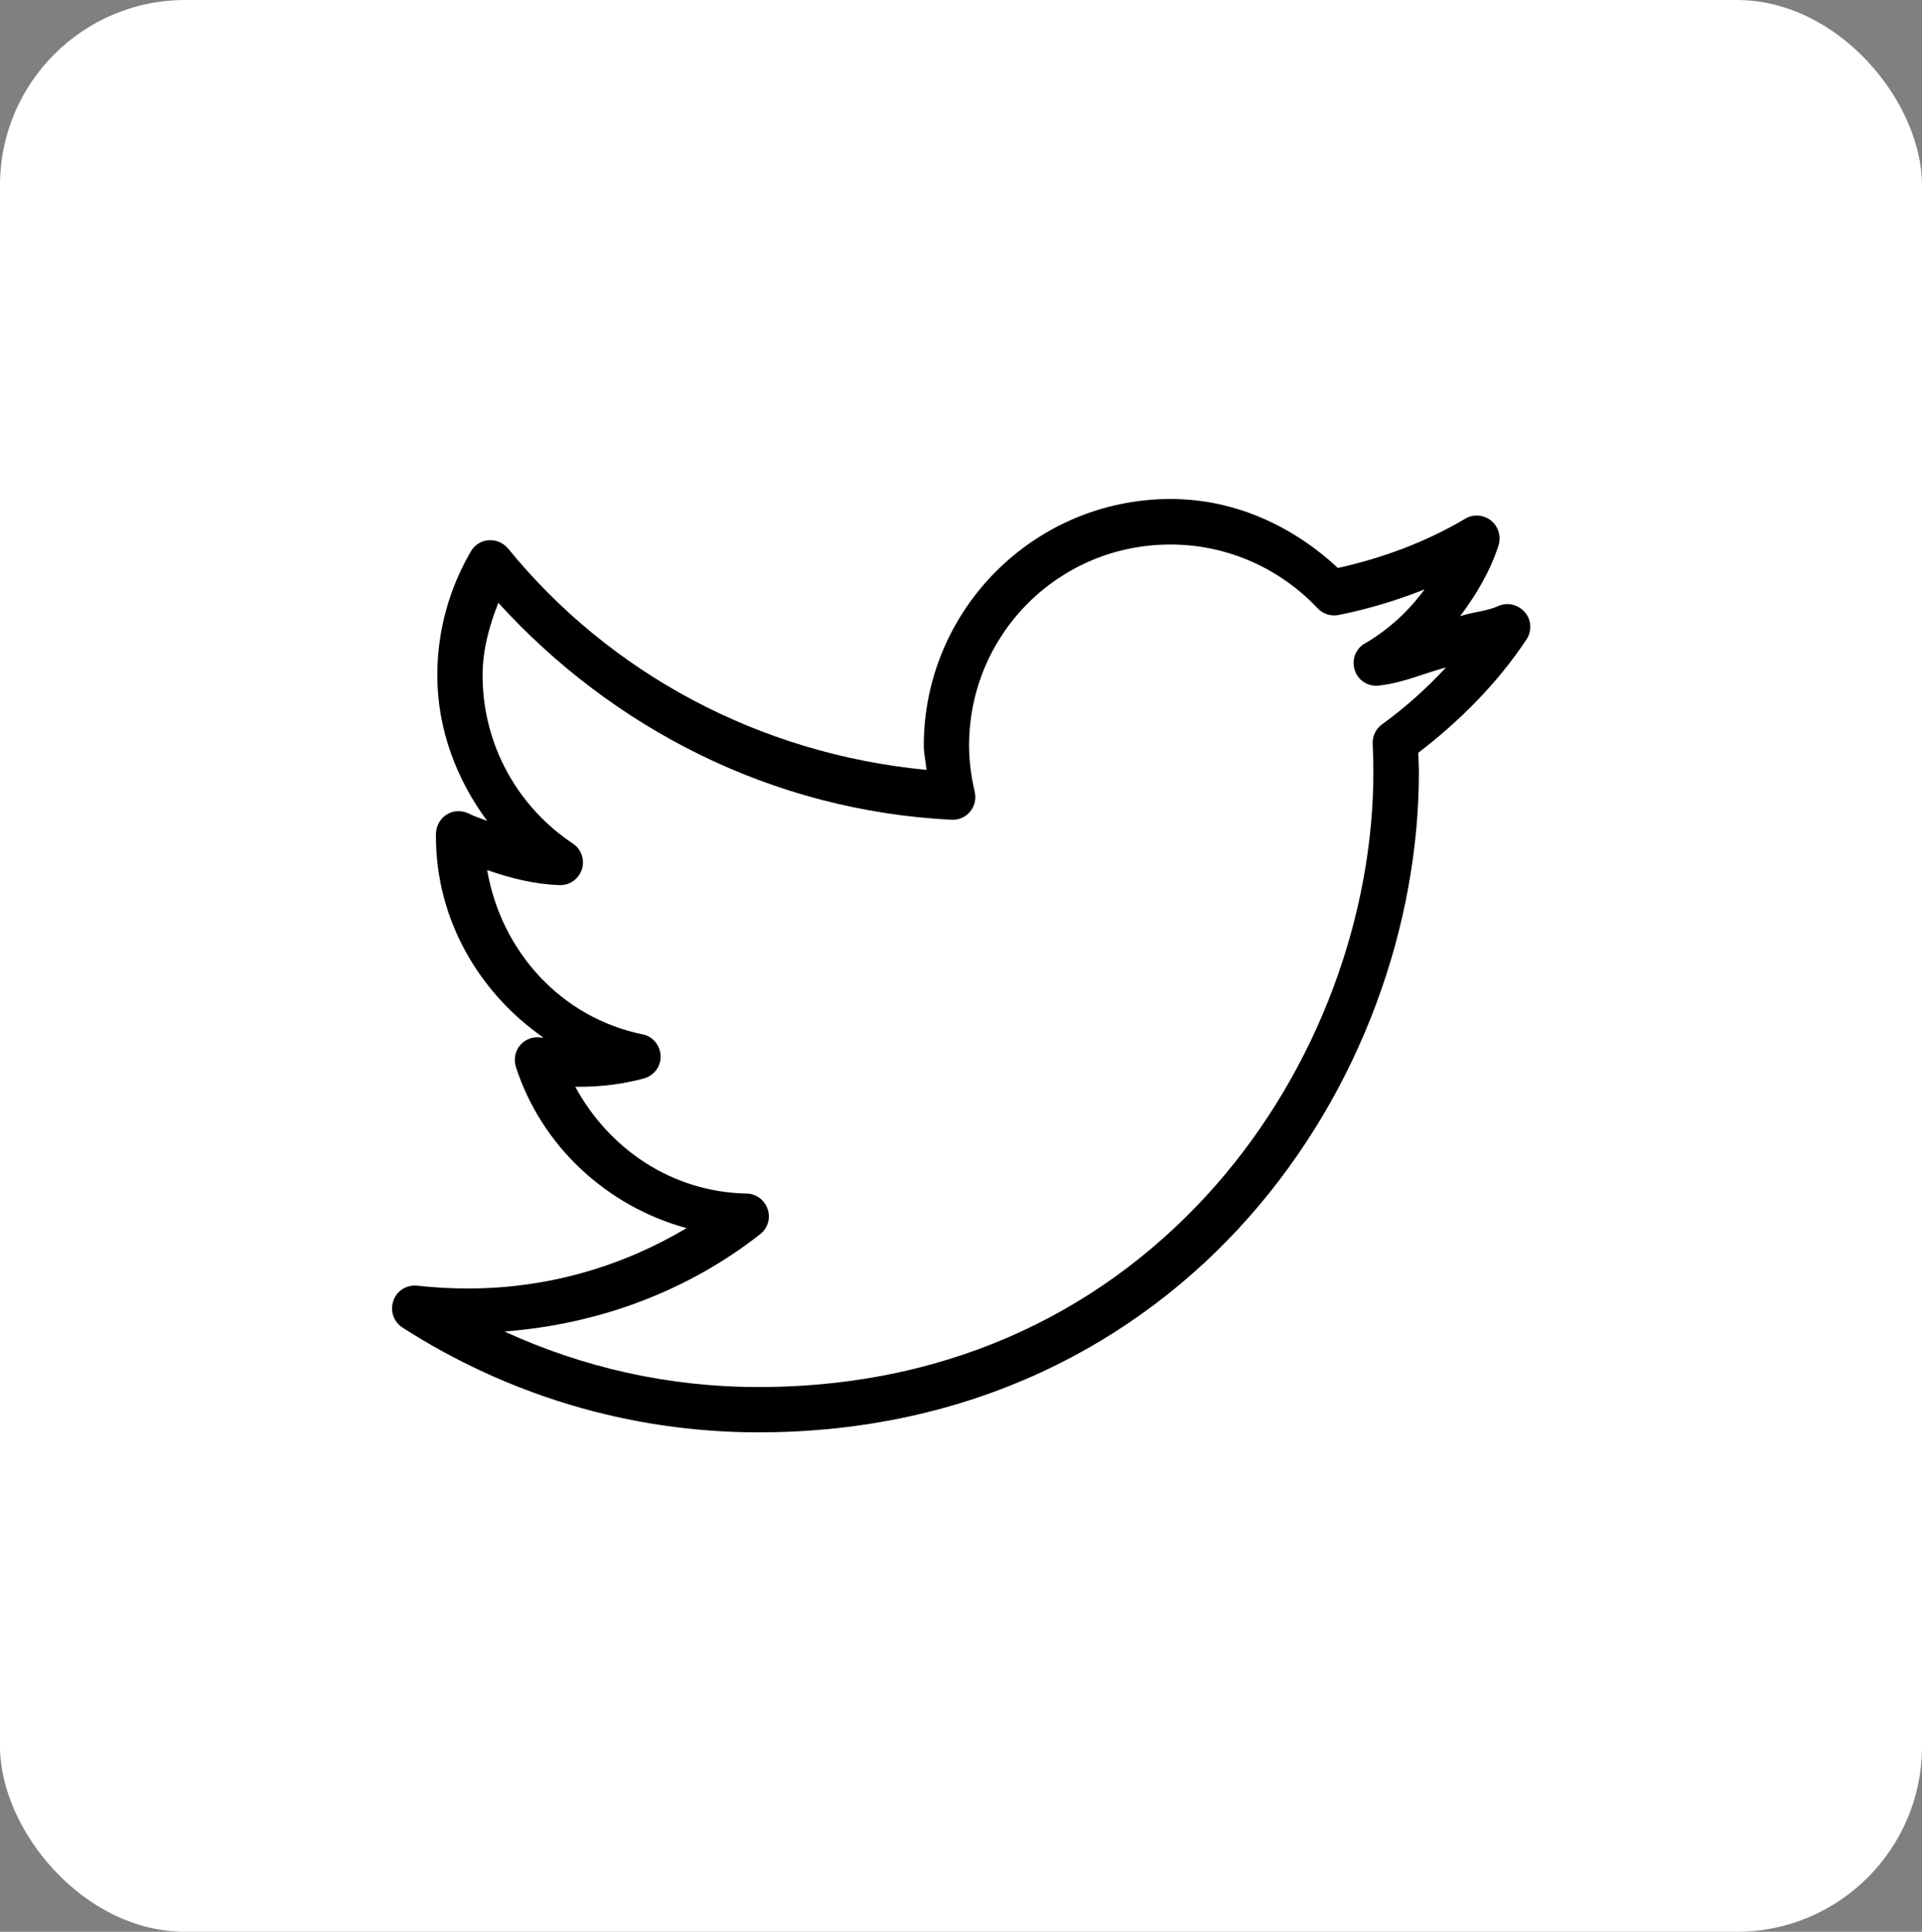 <?xml version="1.0" encoding="UTF-8"?>
<svg id="Layer_2" data-name="Layer 2" xmlns="http://www.w3.org/2000/svg" viewBox="0 0 84.43 84.86">
  <rect x="0" y="0" width="84.43" height="84.86" fill="#808080" stroke="none"/>
  <defs>
    <style>
      .cls-1 {
        fill: #fff;
      }
    </style>
  </defs>
  <g id="Layer_1-2" data-name="Layer 1">
    <g>
      <rect class="cls-1" width="84.43" height="84.86" rx="8.14" ry="8.14"/>
      <path d="m51.42,21.92c-5.98,0-10.84,4.86-10.84,10.84,0,.36.09.71.12,1.06-7.39-.71-13.93-4.27-18.37-9.71-.21-.26-.53-.4-.86-.38-.33.02-.63.21-.79.5-.93,1.6-1.47,3.45-1.47,5.43,0,2.4.86,4.6,2.19,6.4-.26-.11-.54-.18-.78-.31-.31-.16-.68-.16-.98.02-.3.18-.48.5-.49.85v.12c0,3.68,1.91,6.88,4.72,8.84-.03,0-.06,0-.09,0-.34-.06-.69.06-.92.32s-.3.62-.2.96c1.12,3.47,3.97,6.12,7.5,7.09-2.81,1.67-6.07,2.65-9.59,2.65-.76,0-1.49-.04-2.22-.12-.47-.06-.92.21-1.07.66-.16.45.02.94.42,1.19,4.51,2.89,9.86,4.59,15.62,4.59,9.33,0,16.64-3.9,21.55-9.46s7.46-12.8,7.46-19.55c0-.29-.02-.56-.03-.84,1.83-1.4,3.47-3.05,4.75-4.97.25-.37.23-.87-.07-1.21-.29-.34-.78-.45-1.18-.26-.52.23-1.12.25-1.66.44.71-.95,1.32-1.97,1.69-3.12.12-.39-.01-.83-.34-1.09-.32-.25-.78-.29-1.13-.07-1.71,1.01-3.6,1.72-5.59,2.16-1.94-1.81-4.49-3.03-7.34-3.03Zm0,2c2.55,0,4.85,1.09,6.47,2.81.24.25.6.36.94.28,1.3-.26,2.54-.64,3.75-1.12-.69.94-1.55,1.74-2.56,2.34-.46.22-.67.75-.5,1.23.16.48.66.75,1.16.64,1-.12,1.89-.53,2.84-.78-.86.93-1.79,1.76-2.81,2.5-.28.2-.43.53-.41.87.02.41.03.81.03,1.22,0,6.25-2.4,13.03-6.97,18.21-4.57,5.18-11.28,8.81-20.05,8.81-3.99,0-7.75-.88-11.15-2.44,4.22-.32,8.11-1.82,11.24-4.28.33-.26.46-.7.32-1.1s-.5-.67-.92-.68c-3.3-.06-6.06-1.98-7.53-4.69h.16c.99,0,1.96-.12,2.87-.37.44-.13.74-.53.72-.99s-.34-.85-.78-.94c-3.56-.72-6.22-3.62-6.84-7.22,1.01.35,2.04.62,3.15.66.46.03.87-.26,1.01-.69s-.03-.91-.42-1.15c-2.37-1.59-3.94-4.29-3.94-7.37,0-1.14.3-2.19.69-3.19,5,5.49,11.99,9.13,19.9,9.53.31.02.62-.11.82-.35.2-.24.28-.56.21-.87-.15-.65-.25-1.34-.25-2.03,0-4.9,3.94-8.84,8.84-8.84Z"/>
    </g>
  </g>
</svg>
